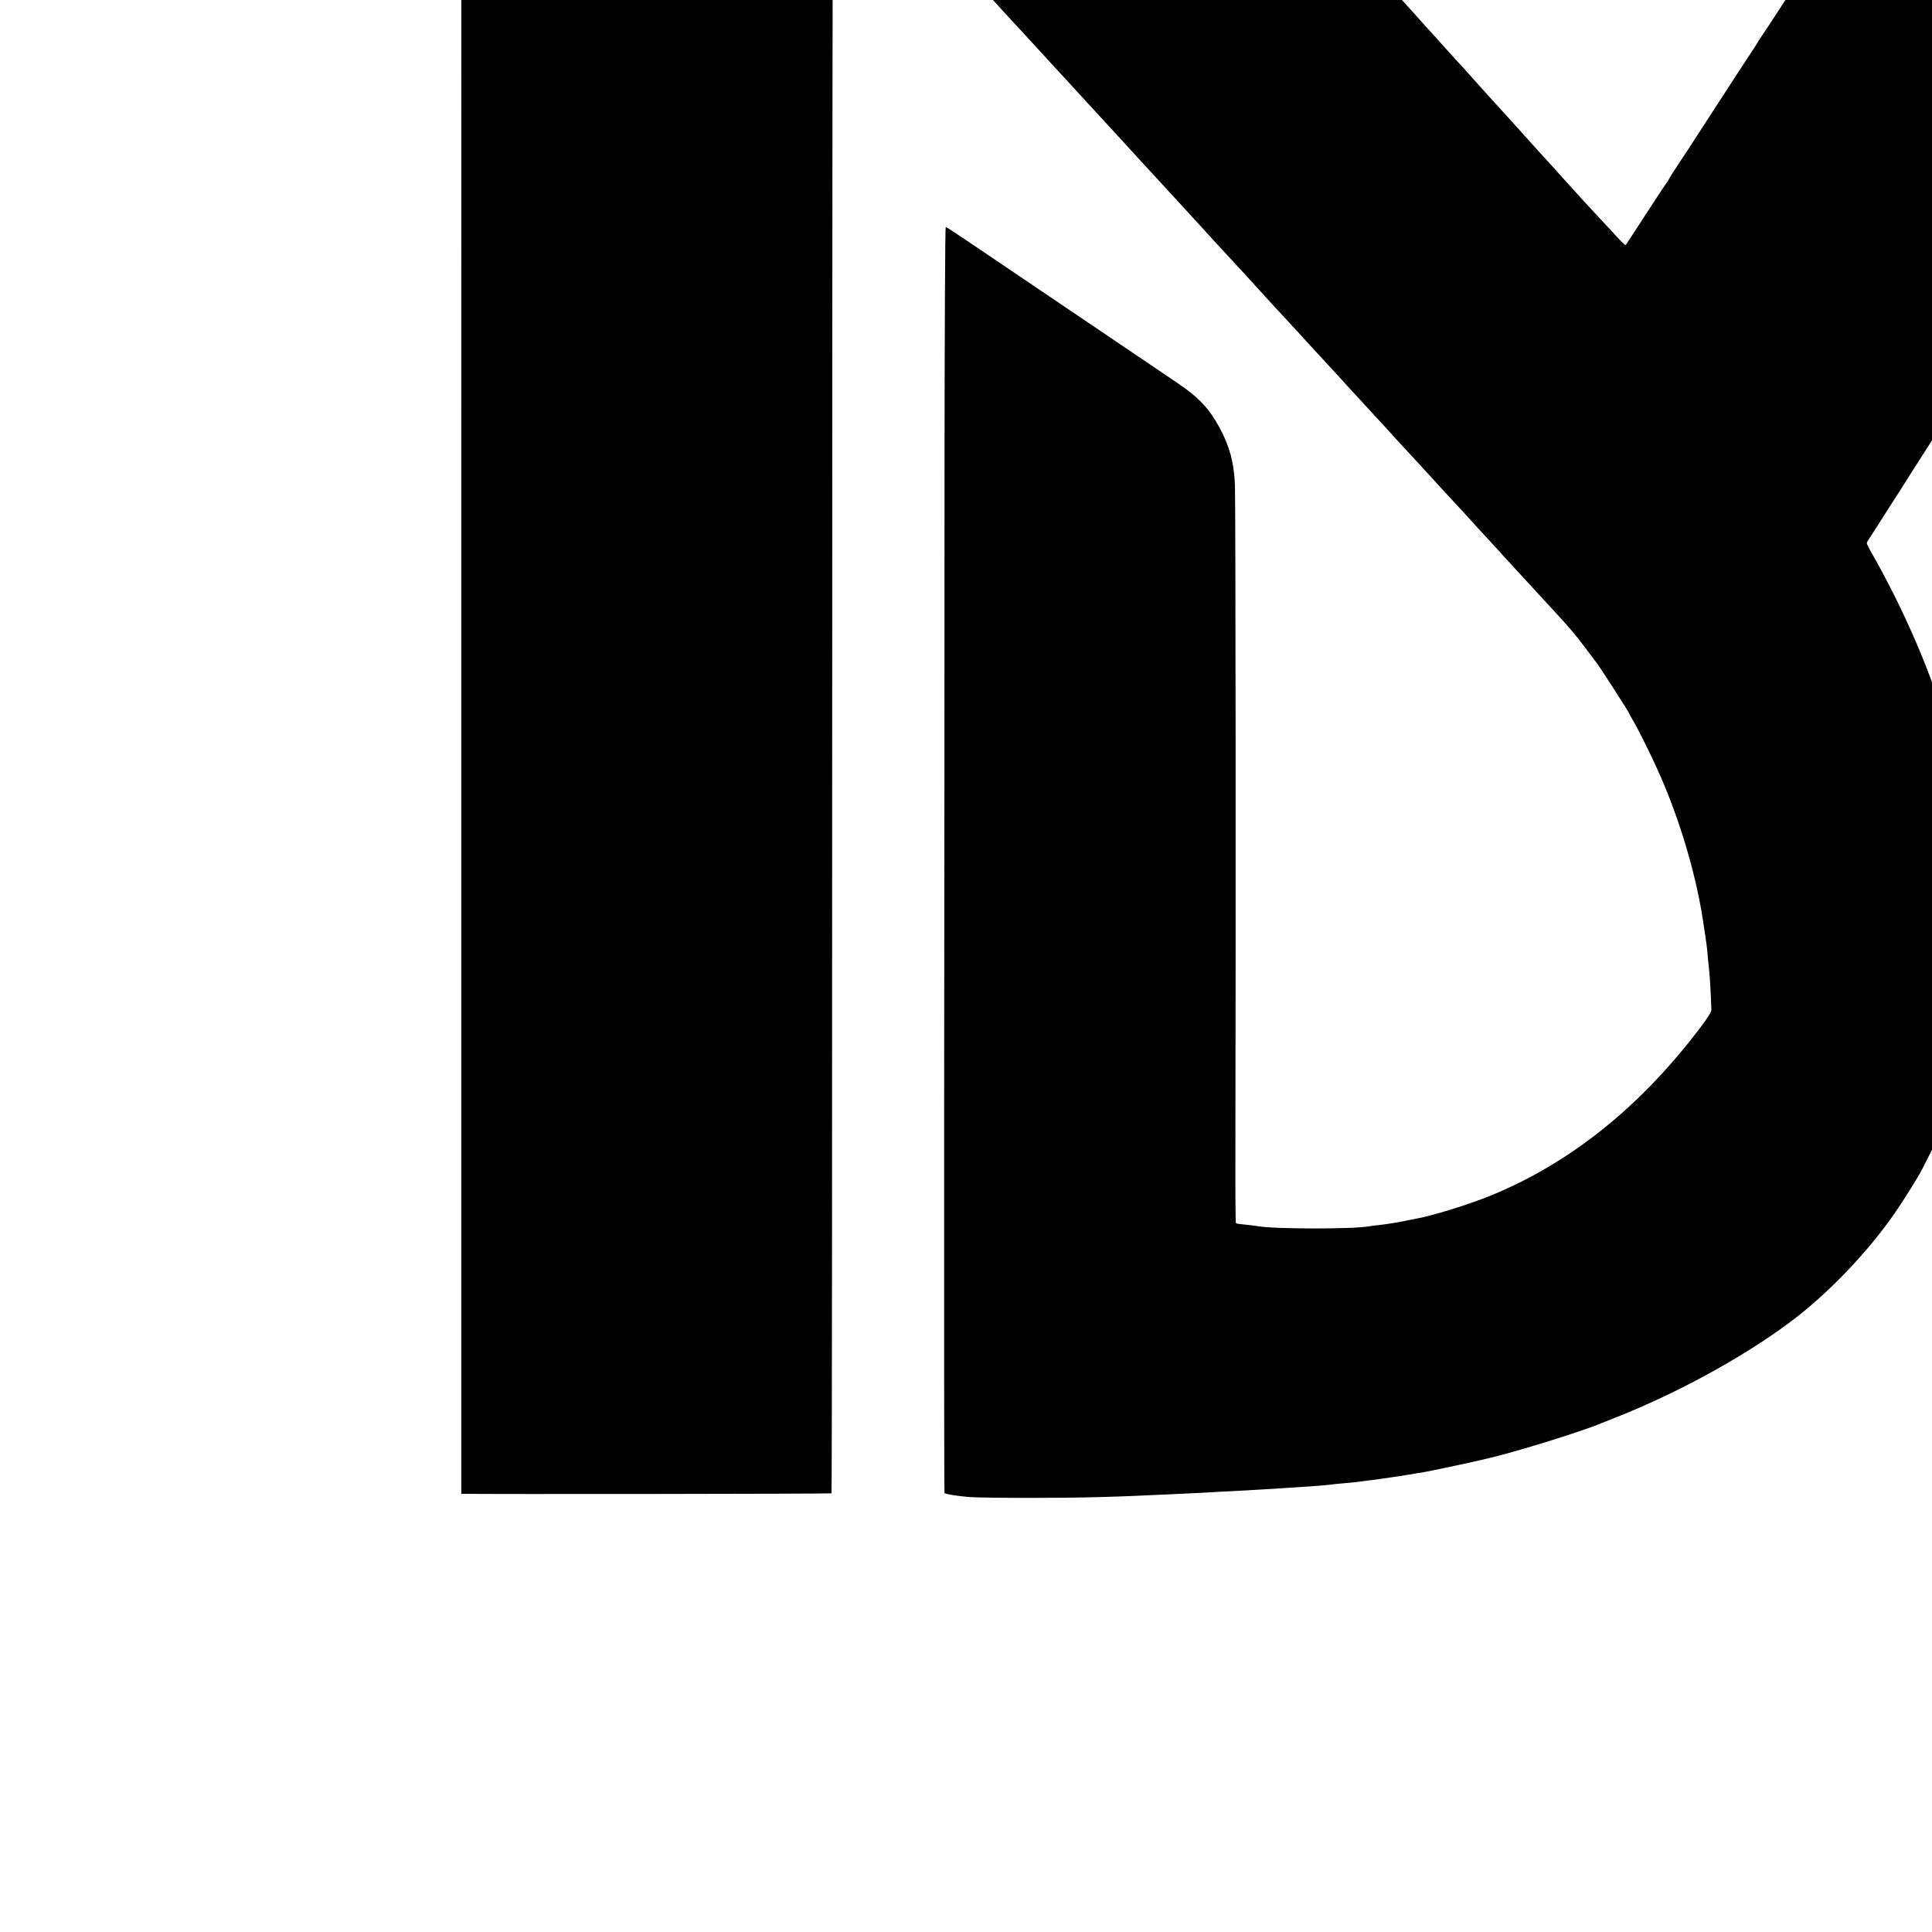 <?xml version="1.0" standalone="no"?>
<!DOCTYPE svg PUBLIC "-//W3C//DTD SVG 20010904//EN"
 "http://www.w3.org/TR/2001/REC-SVG-20010904/DTD/svg10.dtd">
<svg version="1.0" xmlns="http://www.w3.org/2000/svg"
 width="16pt" height="16pt" viewBox="0 0 16 16"
 preserveAspectRatio="xMidYMid meet">
<g transform="translate(0,16) scale(0.001,-0.001)"
fill="#000000" stroke="none">
<path d="M3830 21222 c-7 -3 -10 -2949 -10 -8798 l0 -8794 23 -1 c114 -4 3039
-1 3043 4 4 3 6 3111 6 6906 0 3797 4 6901 8 6901 5 0 13 -6 17 -14 4 -8 55
-65 113 -127 58 -62 125 -136 150 -163 25 -27 54 -59 65 -71 20 -20 189 -204
236 -256 67 -74 207 -227 233 -254 15 -16 63 -68 105 -114 90 -100 118 -130
180 -196 25 -28 93 -102 151 -165 58 -63 125 -137 150 -164 25 -27 50 -54 55
-60 6 -6 40 -43 75 -81 78 -85 258 -280 320 -349 25 -27 54 -59 65 -70 11 -12
61 -66 110 -120 50 -54 106 -116 125 -136 19 -21 76 -82 125 -136 50 -54 101
-110 115 -125 14 -15 57 -62 96 -105 39 -44 91 -99 114 -124 23 -25 74 -81
114 -124 39 -43 78 -86 87 -95 9 -9 69 -74 134 -146 66 -71 135 -147 155 -169
19 -21 46 -50 59 -65 35 -38 211 -229 244 -264 72 -79 190 -208 207 -227 10
-12 64 -70 120 -130 56 -60 110 -119 121 -131 15 -18 168 -184 219 -239 8 -9
60 -65 115 -125 55 -61 125 -137 156 -170 30 -33 80 -87 110 -120 30 -33 61
-67 69 -75 8 -8 58 -62 110 -120 52 -58 102 -112 110 -120 8 -8 62 -67 120
-130 158 -172 182 -199 220 -240 59 -63 214 -232 233 -253 9 -11 59 -66 111
-121 51 -56 146 -159 211 -231 66 -71 124 -135 130 -141 5 -6 51 -55 100 -109
50 -54 108 -118 130 -141 102 -110 166 -185 243 -288 46 -61 88 -118 95 -126
26 -33 267 -407 267 -415 0 -2 14 -28 31 -57 60 -100 197 -383 261 -538 151
-362 269 -776 322 -1127 32 -210 34 -225 41 -318 4 -44 9 -91 11 -105 3 -20
13 -195 17 -311 1 -17 -26 -61 -85 -140 -496 -659 -1079 -1128 -1737 -1398
-190 -78 -498 -173 -641 -197 -14 -2 -45 -9 -70 -14 -64 -14 -156 -28 -225
-36 -33 -3 -69 -8 -79 -10 -130 -24 -789 -23 -917 1 -10 2 -49 7 -86 11 -88 9
-91 9 -98 16 -3 3 -5 261 -4 574 4 1941 2 5439 -4 5544 -9 186 -44 313 -127
468 -86 158 -171 249 -340 364 -69 46 -203 137 -297 201 -222 150 -455 308
-713 482 -249 168 -474 320 -722 488 -103 70 -191 127 -196 127 -5 0 -9 -832
-10 -2082 0 -1146 -1 -3504 -3 -5240 -1 -1737 0 -3160 3 -3163 9 -9 114 -26
208 -33 52 -4 277 -7 500 -7 425 0 714 8 1160 30 63 3 160 8 215 10 55 3 145
8 200 11 55 3 134 7 175 9 41 2 111 6 155 9 44 3 125 8 180 11 182 11 352 23
405 30 19 3 62 7 95 10 66 5 146 14 185 20 14 2 49 7 79 10 30 4 61 8 70 10 9
1 41 6 71 10 30 4 64 9 75 11 10 2 35 6 55 9 20 3 47 7 60 10 13 3 42 7 65 10
34 5 423 87 478 101 9 2 26 6 38 9 225 49 801 227 974 300 17 7 48 19 70 28
521 201 1087 507 1490 808 315 235 652 588 878 919 73 107 185 287 215 346 45
88 116 230 117 234 0 3 11 28 24 55 42 93 98 239 136 355 37 115 108 385 119
450 3 19 8 45 10 56 2 12 7 39 10 60 3 22 8 50 11 64 5 31 11 77 20 155 4 33
9 74 11 90 18 137 23 591 10 770 -12 153 -15 186 -21 232 -3 24 -8 64 -11 90
-3 27 -7 59 -10 73 -2 14 -7 45 -9 70 -5 42 -8 57 -20 120 -3 14 -8 41 -11 60
-19 117 -95 447 -129 560 -8 25 -26 86 -40 135 -145 492 -362 995 -636 1478
-22 38 -39 73 -39 78 0 6 8 22 19 37 10 15 39 59 63 97 25 39 65 102 89 140
25 39 74 115 109 170 35 55 78 123 95 150 50 78 494 773 665 1042 85 134 219
343 297 465 79 123 177 277 219 343 71 113 160 252 306 478 35 54 68 106 73
116 6 9 35 55 64 102 135 209 161 249 211 329 29 47 72 114 95 150 45 69 181
282 250 390 23 36 66 103 95 150 29 47 58 90 64 97 8 9 11 -1694 11 -6059 l0
-6071 1600 0 1600 0 2 8796 c1 4838 -1 8797 -5 8798 -9 0 -1908 0 -2628 0
l-570 -1 -29 -42 c-15 -24 -71 -110 -125 -193 -53 -82 -199 -307 -325 -500
-125 -192 -248 -381 -273 -420 -25 -38 -91 -140 -147 -225 -55 -85 -130 -200
-165 -255 -64 -98 -179 -273 -323 -495 -41 -63 -157 -241 -257 -395 -100 -154
-214 -329 -254 -390 -192 -294 -236 -363 -301 -462 -62 -97 -203 -312 -430
-660 -44 -67 -84 -130 -90 -140 -5 -10 -44 -70 -86 -133 -42 -63 -107 -162
-144 -220 -38 -58 -111 -170 -163 -250 -220 -338 -270 -414 -377 -580 -63 -96
-118 -180 -124 -187 -6 -7 -11 -14 -11 -17 0 -3 -18 -31 -39 -63 -22 -32 -78
-119 -127 -193 -225 -347 -291 -449 -412 -635 -47 -71 -102 -156 -124 -188
-21 -32 -38 -61 -38 -63 0 -3 -5 -10 -10 -17 -10 -11 -93 -137 -268 -407 -41
-63 -76 -117 -79 -120 -2 -2 -27 20 -55 50 -28 30 -96 105 -153 165 -56 61
-115 124 -131 141 -34 37 -172 189 -194 214 -8 10 -53 60 -100 111 -107 118
-176 193 -220 243 -19 22 -46 51 -59 65 -12 14 -55 62 -95 105 -39 44 -80 89
-91 100 -11 12 -76 84 -145 161 -68 77 -146 163 -172 190 -25 28 -56 61 -68
75 -18 21 -144 161 -175 194 -5 6 -48 54 -95 106 -47 52 -106 118 -132 145
-25 28 -56 61 -67 74 -23 26 -142 159 -181 201 -14 15 -59 65 -100 111 -41 46
-100 111 -130 144 -59 65 -212 235 -245 271 -11 12 -51 57 -90 100 -38 43 -77
85 -85 94 -8 8 -55 60 -104 115 -49 55 -92 102 -96 105 -3 3 -62 68 -130 145
-69 76 -132 146 -140 155 -8 9 -53 58 -100 110 -47 52 -108 119 -135 150 -28
30 -66 72 -85 94 -19 21 -46 51 -60 66 -14 15 -59 65 -100 111 -41 46 -82 90
-90 99 -8 9 -51 56 -95 106 -44 49 -84 94 -90 100 -23 25 -184 202 -235 259
-30 33 -93 103 -140 154 -47 52 -93 103 -102 113 -20 24 -136 152 -169 189
-13 14 -62 68 -109 119 -47 52 -98 109 -115 126 -16 18 -41 45 -54 61 -30 34
-289 322 -310 344 -9 9 -50 54 -91 99 -41 46 -84 94 -95 106 -11 12 -51 57
-90 99 -38 43 -74 83 -80 89 -5 6 -48 54 -95 106 -47 52 -87 97 -90 100 -11
11 -119 130 -190 209 -41 46 -84 93 -95 105 -11 11 -76 84 -145 161 -68 77
-134 149 -145 160 -11 12 -54 59 -95 105 -41 47 -85 95 -97 107 l-22 23 -1526
2 c-839 2 -1530 2 -1535 0z"/>
</g>
</svg>
